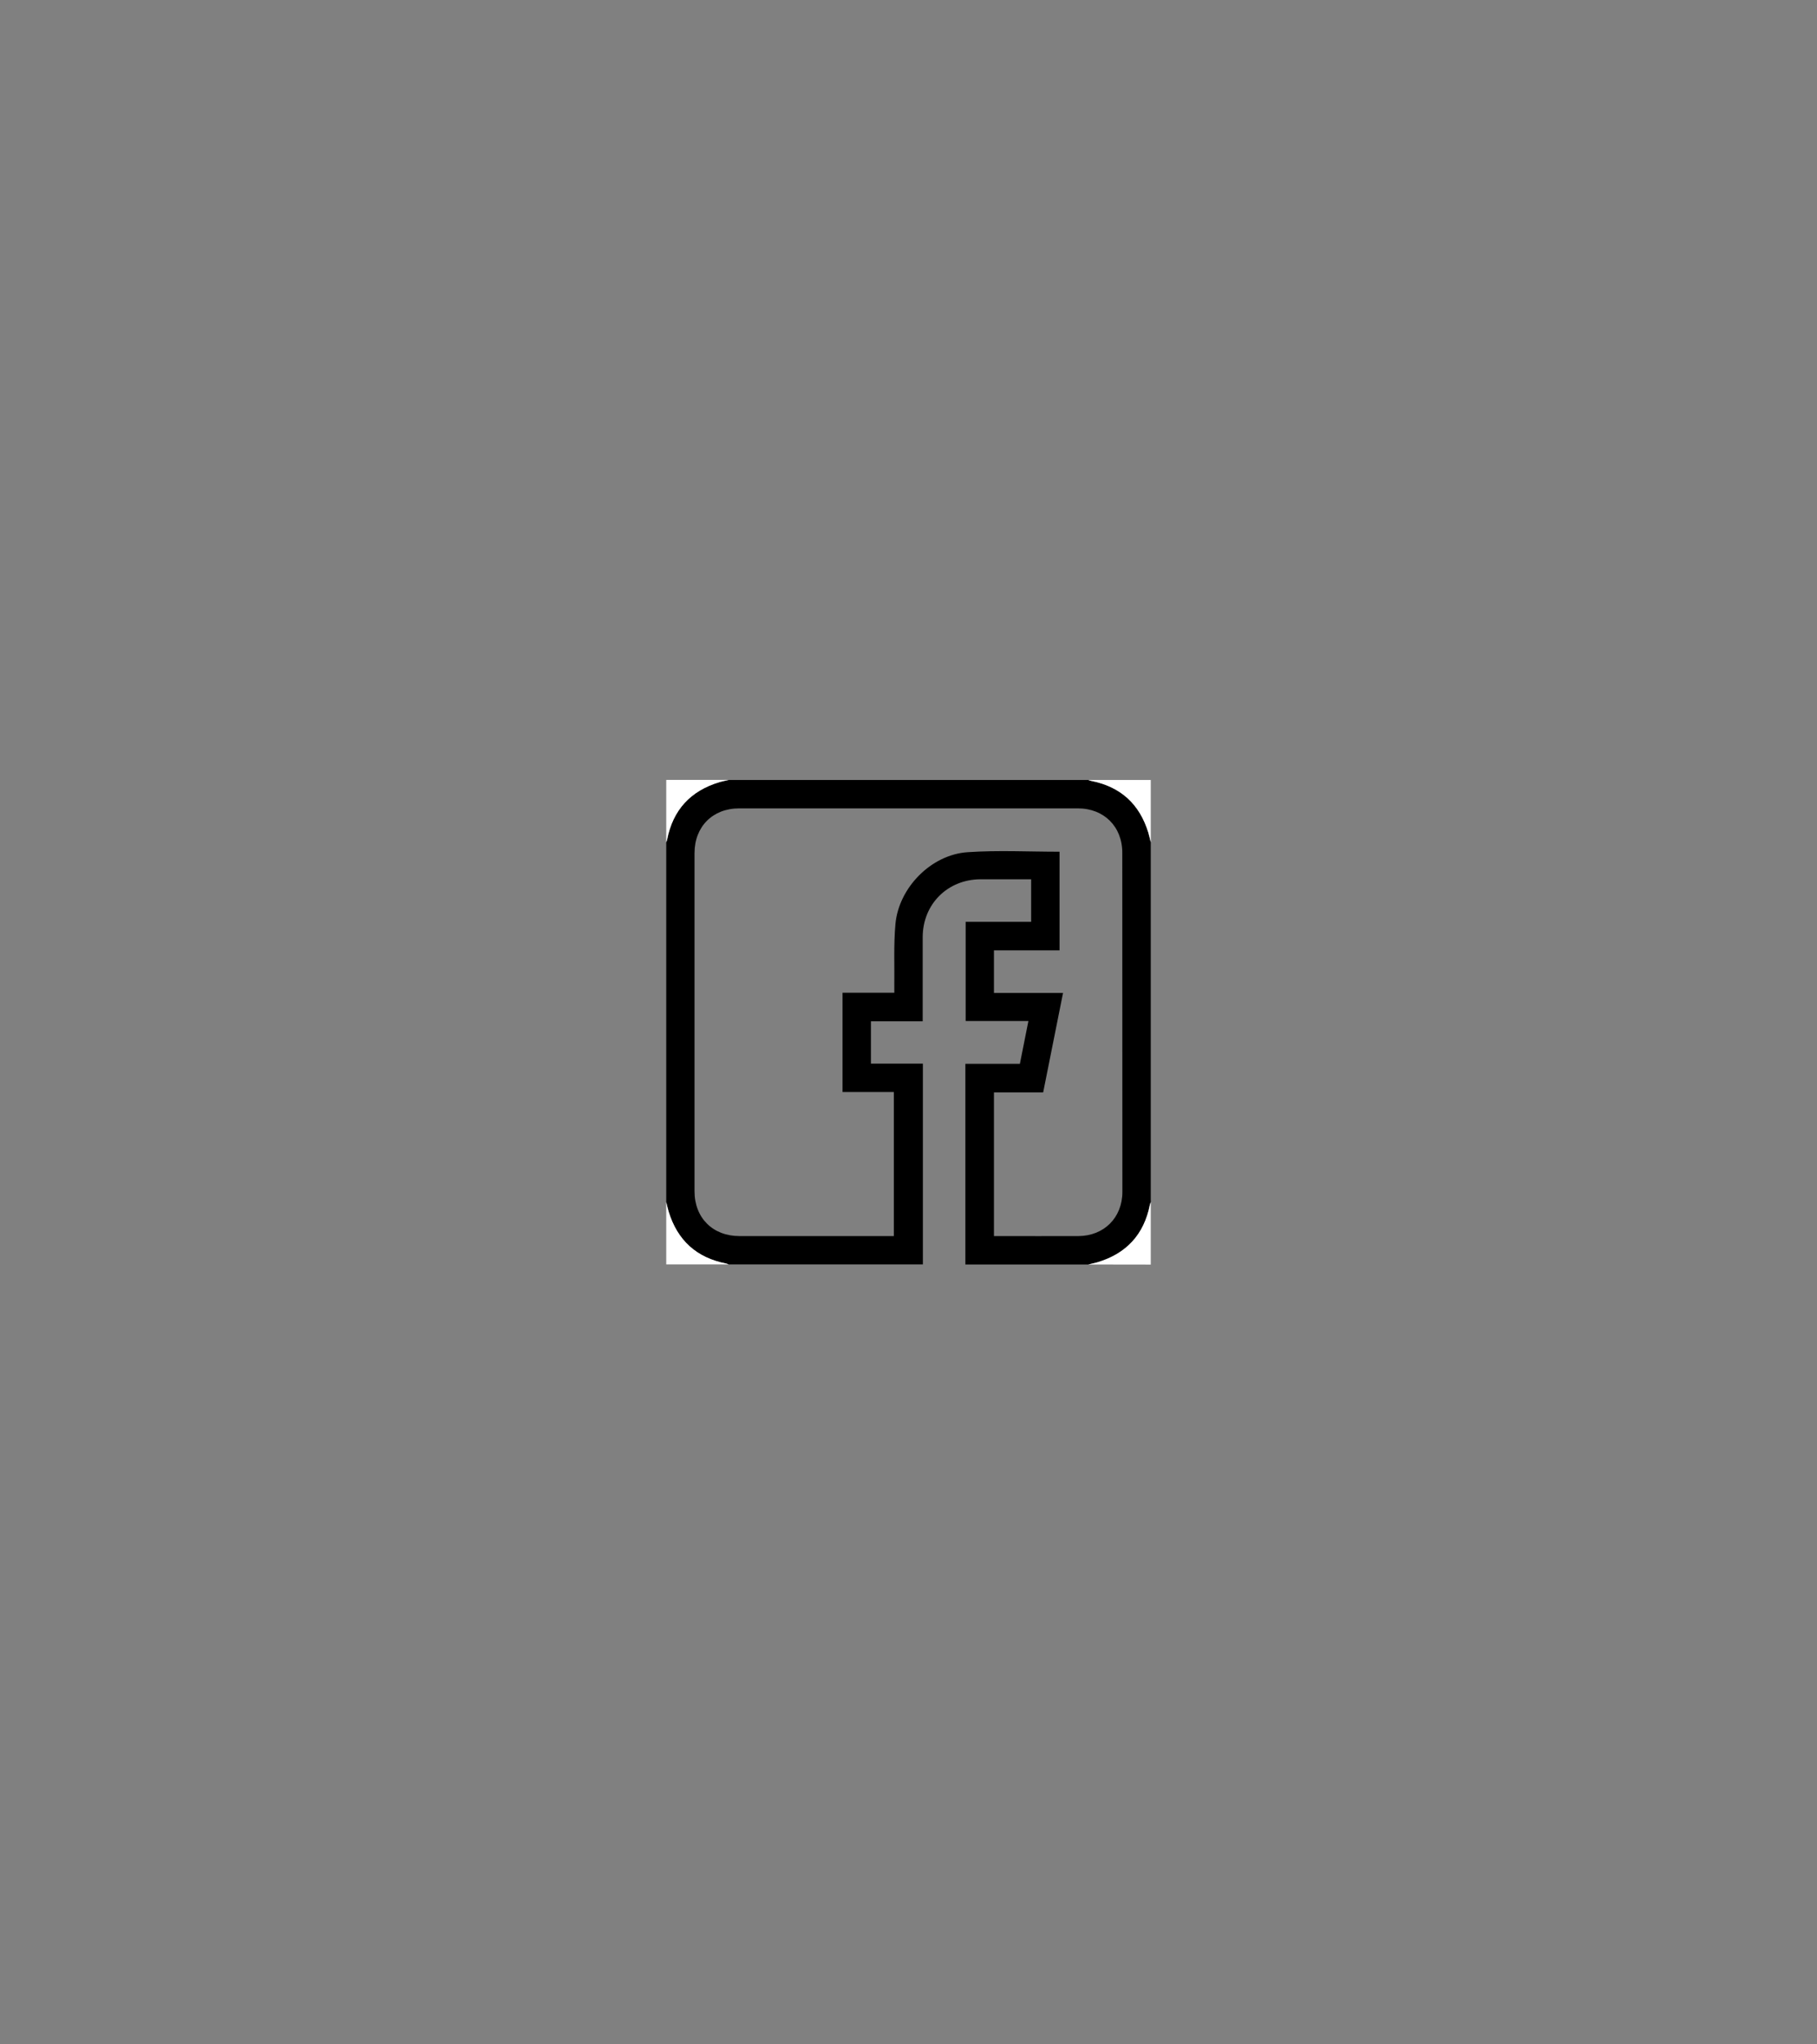 <?xml version="1.0" encoding="utf-8"?>
<!-- Generator: Adobe Illustrator 26.0.1, SVG Export Plug-In . SVG Version: 6.00 Build 0)  -->
<svg version="1.1" id="Layer_1" xmlns="http://www.w3.org/2000/svg" xmlns:xlink="http://www.w3.org/1999/xlink" x="0px" y="0px"
	 viewBox="0 0 1920 2160" style="enable-background:new 0 0 1920 2160;" xml:space="preserve">
<rect x="0" y="0" width="1920" height="2160" fill="#808080" stroke="none"/>
<style type="text/css">
	.st0{fill:#FFFFFF;}
</style>
<path d="M1213.5,880c-9.2-30.5-29.4-48.9-60.8-55c-0.9-0.2-1.8-0.6-2.7-0.9H770c-3.2,0.8-6.4,1.4-9.6,2.3
	c-30.7,9.2-49.4,29.4-55.5,60.9c-0.2,0.9-0.6,1.8-0.9,2.7v380c0.8,3.3,1.5,6.8,2.5,10c9.3,30.5,29.5,48.9,60.8,55
	c0.9,0.2,1.8,0.6,2.7,0.9h205.2v-212.1h-54.9v-44.7H975v-5.8c0-27.7,0-55.3,0-83c0-35,26.3-61.2,61.3-61.3c17.7,0,35.3,0,53.3,0v45
	h-69.2v104.8h66.3c-3,15.4-6,30.1-9,45.2h-57.6v212H1150c3.2-0.8,6.4-1.4,9.6-2.3c30.7-9.2,49.3-29.4,55.5-60.9
	c0.2-0.9,0.6-1.8,0.9-2.7V890C1215.2,886.7,1214.5,883.3,1213.5,880z M1186,1259.3c0,27.2-19.4,46.6-46.6,46.7
	c-28.2,0.1-56.3,0-84.5,0h-4.6v-151.8h52c7-35.2,14-69.9,21-105.1h-73v-45h69.3V899.9c-32.7,0-65.1-1.7-97.2,0.5
	c-38.5,2.6-72.7,37.5-76.2,75.9c-2,22-0.9,44.3-1.2,66.4c0,2,0,3.9,0,6.2h-54.7v104.9h54.2V1306h-5.1c-52.7,0-105.3,0-158,0
	c-28.2,0-47.5-19.2-47.5-47.3c0-119.1,0-238.3,0-357.4c0-27.9,19.2-47.2,47.1-47.2c119.3,0,238.6,0,358,0
	c27.6,0,46.9,19.3,46.9,46.8C1186,1020.3,1186,1139.8,1186,1259.3z"/>
<path class="st0" d="M704,1270c0.8,3.3,1.5,6.7,2.5,10c9.3,30.5,29.5,48.9,60.8,55c0.9,0.2,1.8,0.6,2.7,0.9c-21.9,0-43.8,0-66,0
	C704,1314,704,1292,704,1270z"/>
<path class="st0" d="M1216,890c-0.8-3.3-1.5-6.7-2.5-10c-9.3-30.5-29.4-48.9-60.8-55c-0.9-0.2-1.8-0.6-2.7-0.9c22,0,44,0,66,0
	C1216,846,1216,868,1216,890z"/>
<path class="st0" d="M1150,1336c3.2-0.8,6.4-1.4,9.6-2.3c30.7-9.2,49.3-29.4,55.5-60.9c0.2-0.9,0.6-1.8,0.9-2.7c0,22,0,44,0,66
	C1194,1336,1172,1336,1150,1336z"/>
<path class="st0" d="M770,824c-3.2,0.8-6.4,1.4-9.6,2.3c-30.7,9.2-49.4,29.4-55.5,61c-0.2,0.9-0.6,1.8-0.9,2.7c0-22,0-44,0-66
	C726,824,748,824,770,824z"/>
</svg>
